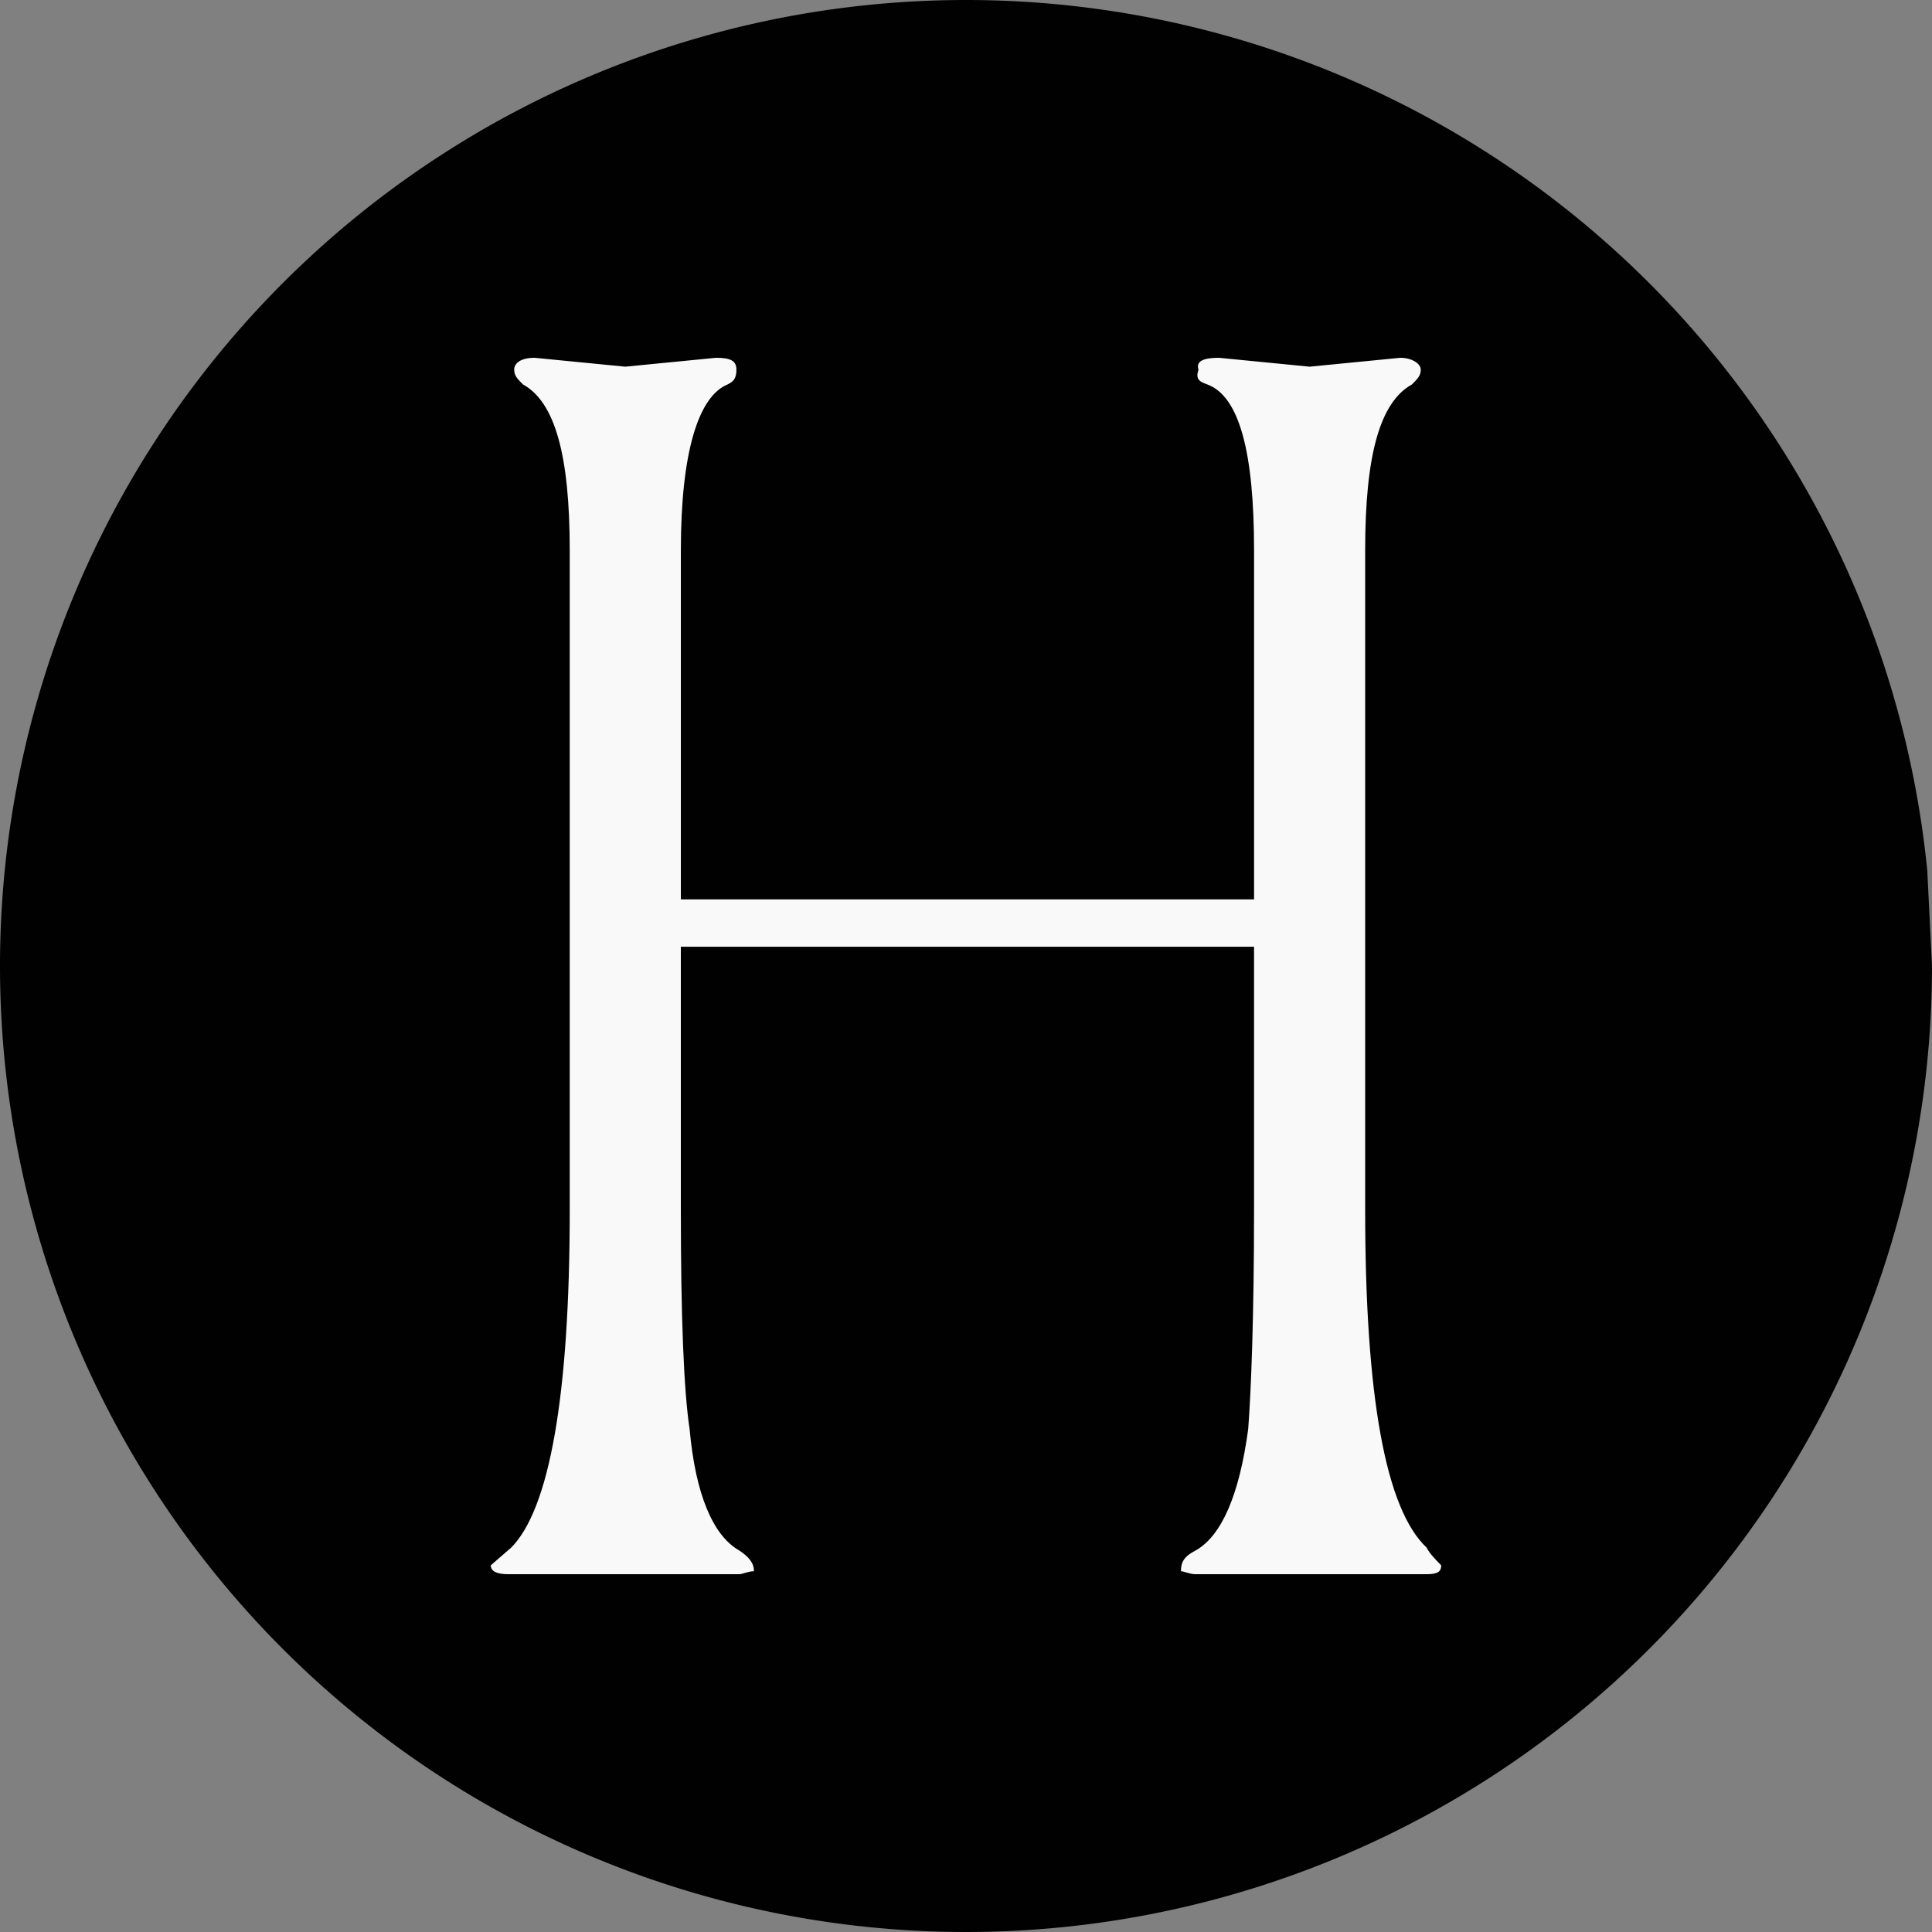 <?xml version="1.0" encoding="UTF-8" standalone="no"?>
<!-- Generator: Adobe Illustrator 15.0.0, SVG Export Plug-In . SVG Version: 6.00 Build 0)  -->

<svg
   xmlns:dc="http://purl.org/dc/elements/1.1/"
   xmlns:cc="http://creativecommons.org/ns#"
   xmlns:rdf="http://www.w3.org/1999/02/22-rdf-syntax-ns#"
   xmlns:svg="http://www.w3.org/2000/svg"
   xmlns="http://www.w3.org/2000/svg"
   xmlns:sodipodi="http://sodipodi.sourceforge.net/DTD/sodipodi-0.dtd"
   xmlns:inkscape="http://www.inkscape.org/namespaces/inkscape"
   version="1.1"
   id="Layer_1"
   x="0px"
   y="0px"
   width="512"
   height="512"
   viewBox="0 0 512 512"
   enable-background="new 0 0 960 480"
   xml:space="preserve"
   inkscape:version="0.91 r13725"
   sodipodi:docname="favicon.svg"><rect x="0" y="0" width="512" height="512" fill="#808080" stroke="none"/><defs
     id="defs31" /><sodipodi:namedview
     pagecolor="#ffffff"
     bordercolor="#666666"
     borderopacity="1"
     objecttolerance="10"
     gridtolerance="10"
     guidetolerance="10"
     inkscape:pageopacity="0"
     inkscape:pageshadow="2"
     inkscape:window-width="1280"
     inkscape:window-height="961"
     id="namedview29"
     showgrid="false"
     inkscape:zoom="0.65833335"
     inkscape:cx="265.37704"
     inkscape:cy="132.37322"
     inkscape:window-x="1272"
     inkscape:window-y="36"
     inkscape:window-maximized="1"
     inkscape:current-layer="Layer_1" /><path
     style="color:#000000;clip-rule:nonzero;display:inline;overflow:visible;visibility:visible;opacity:0.99;isolation:auto;mix-blend-mode:normal;color-interpolation:sRGB;color-interpolation-filters:linearRGB;solid-color:#000000;solid-opacity:1;fill:#000000;fill-opacity:1;fill-rule:nonzero;stroke:none;stroke-width:4;stroke-linecap:round;stroke-linejoin:round;stroke-miterlimit:4;stroke-dasharray:none;stroke-dashoffset:0;stroke-opacity:1;color-rendering:auto;image-rendering:auto;shape-rendering:auto;text-rendering:auto;enable-background:accumulate"
     id="path4161"
     sodipodi:type="arc"
     sodipodi:cx="256"
     sodipodi:cy="256"
     sodipodi:rx="256"
     sodipodi:ry="256"
     sodipodi:start="6.2830282"
     sodipodi:end="6.1843473"
     sodipodi:open="true"
     d="M 512,255.96 A 256,256 0 0 1 262.355,511.921 256,256 0 0 1 0.314,268.666 256,256 0 0 1 237.03,0.704 256,256 0 0 1 510.751,230.739" /><path
     d="m 136.265,97.956 c 0,1.568 0.772,2.356 2.322,3.918 8.527,4.705 12.398,18.827 12.398,43.922 l 0,174.912 c 0,49.414 -5.427,79.214 -15.498,89.412 l -5.427,4.705 c 0,1.568 1.55,2.356 4.649,2.356 l 61.224,0 c 0.778,0 2.328,-0.787 3.871,-0.787 0,-2.35 -1.544,-3.918 -3.871,-5.486 -6.977,-3.918 -11.626,-14.903 -13.176,-32.162 -1.55,-10.198 -2.328,-29.806 -2.328,-58.038 l 0,-69.81 151.906,0 0,69.81 c 0,28.232 -0.778,47.84 -1.55,58.038 -2.328,17.253 -6.977,28.238 -13.948,32.162 -3.099,1.568 -3.877,3.137 -3.877,5.486 0.778,0 2.322,0.787 3.877,0.787 l 61.224,0 c 3.1,0 3.877,-0.787 3.877,-2.356 -1.55,-1.568 -3.1,-3.143 -3.877,-4.705 -10.848,-10.198 -16.275,-39.998 -16.275,-89.412 l 0,-174.912 c 0,-25.101 3.877,-39.217 12.404,-43.922 1.55,-1.568 2.328,-2.35 2.328,-3.918 0,-1.568 -2.328,-3.137 -5.427,-3.137 l -24.024,2.356 -24.03,-2.356 c -3.871,0 -6.199,0.781 -5.421,3.137 -0.772,2.356 0,3.143 2.322,3.918 8.527,3.143 12.404,18.04 12.404,43.922 l 0,92.555 -151.906,0 0,-92.555 c 0,-25.882 4.649,-40.785 12.398,-43.922 1.55,-0.781 2.322,-1.568 2.322,-3.918 0,-2.35 -1.544,-3.137 -5.421,-3.137 L 165.71,97.175 141.686,94.819 c -3.877,0 -5.421,1.568 -5.421,3.137 z"
     id="path21-0"
     inkscape:connector-curvature="0"
     style="fill:#f9f9f9;fill-opacity:1" /></svg>